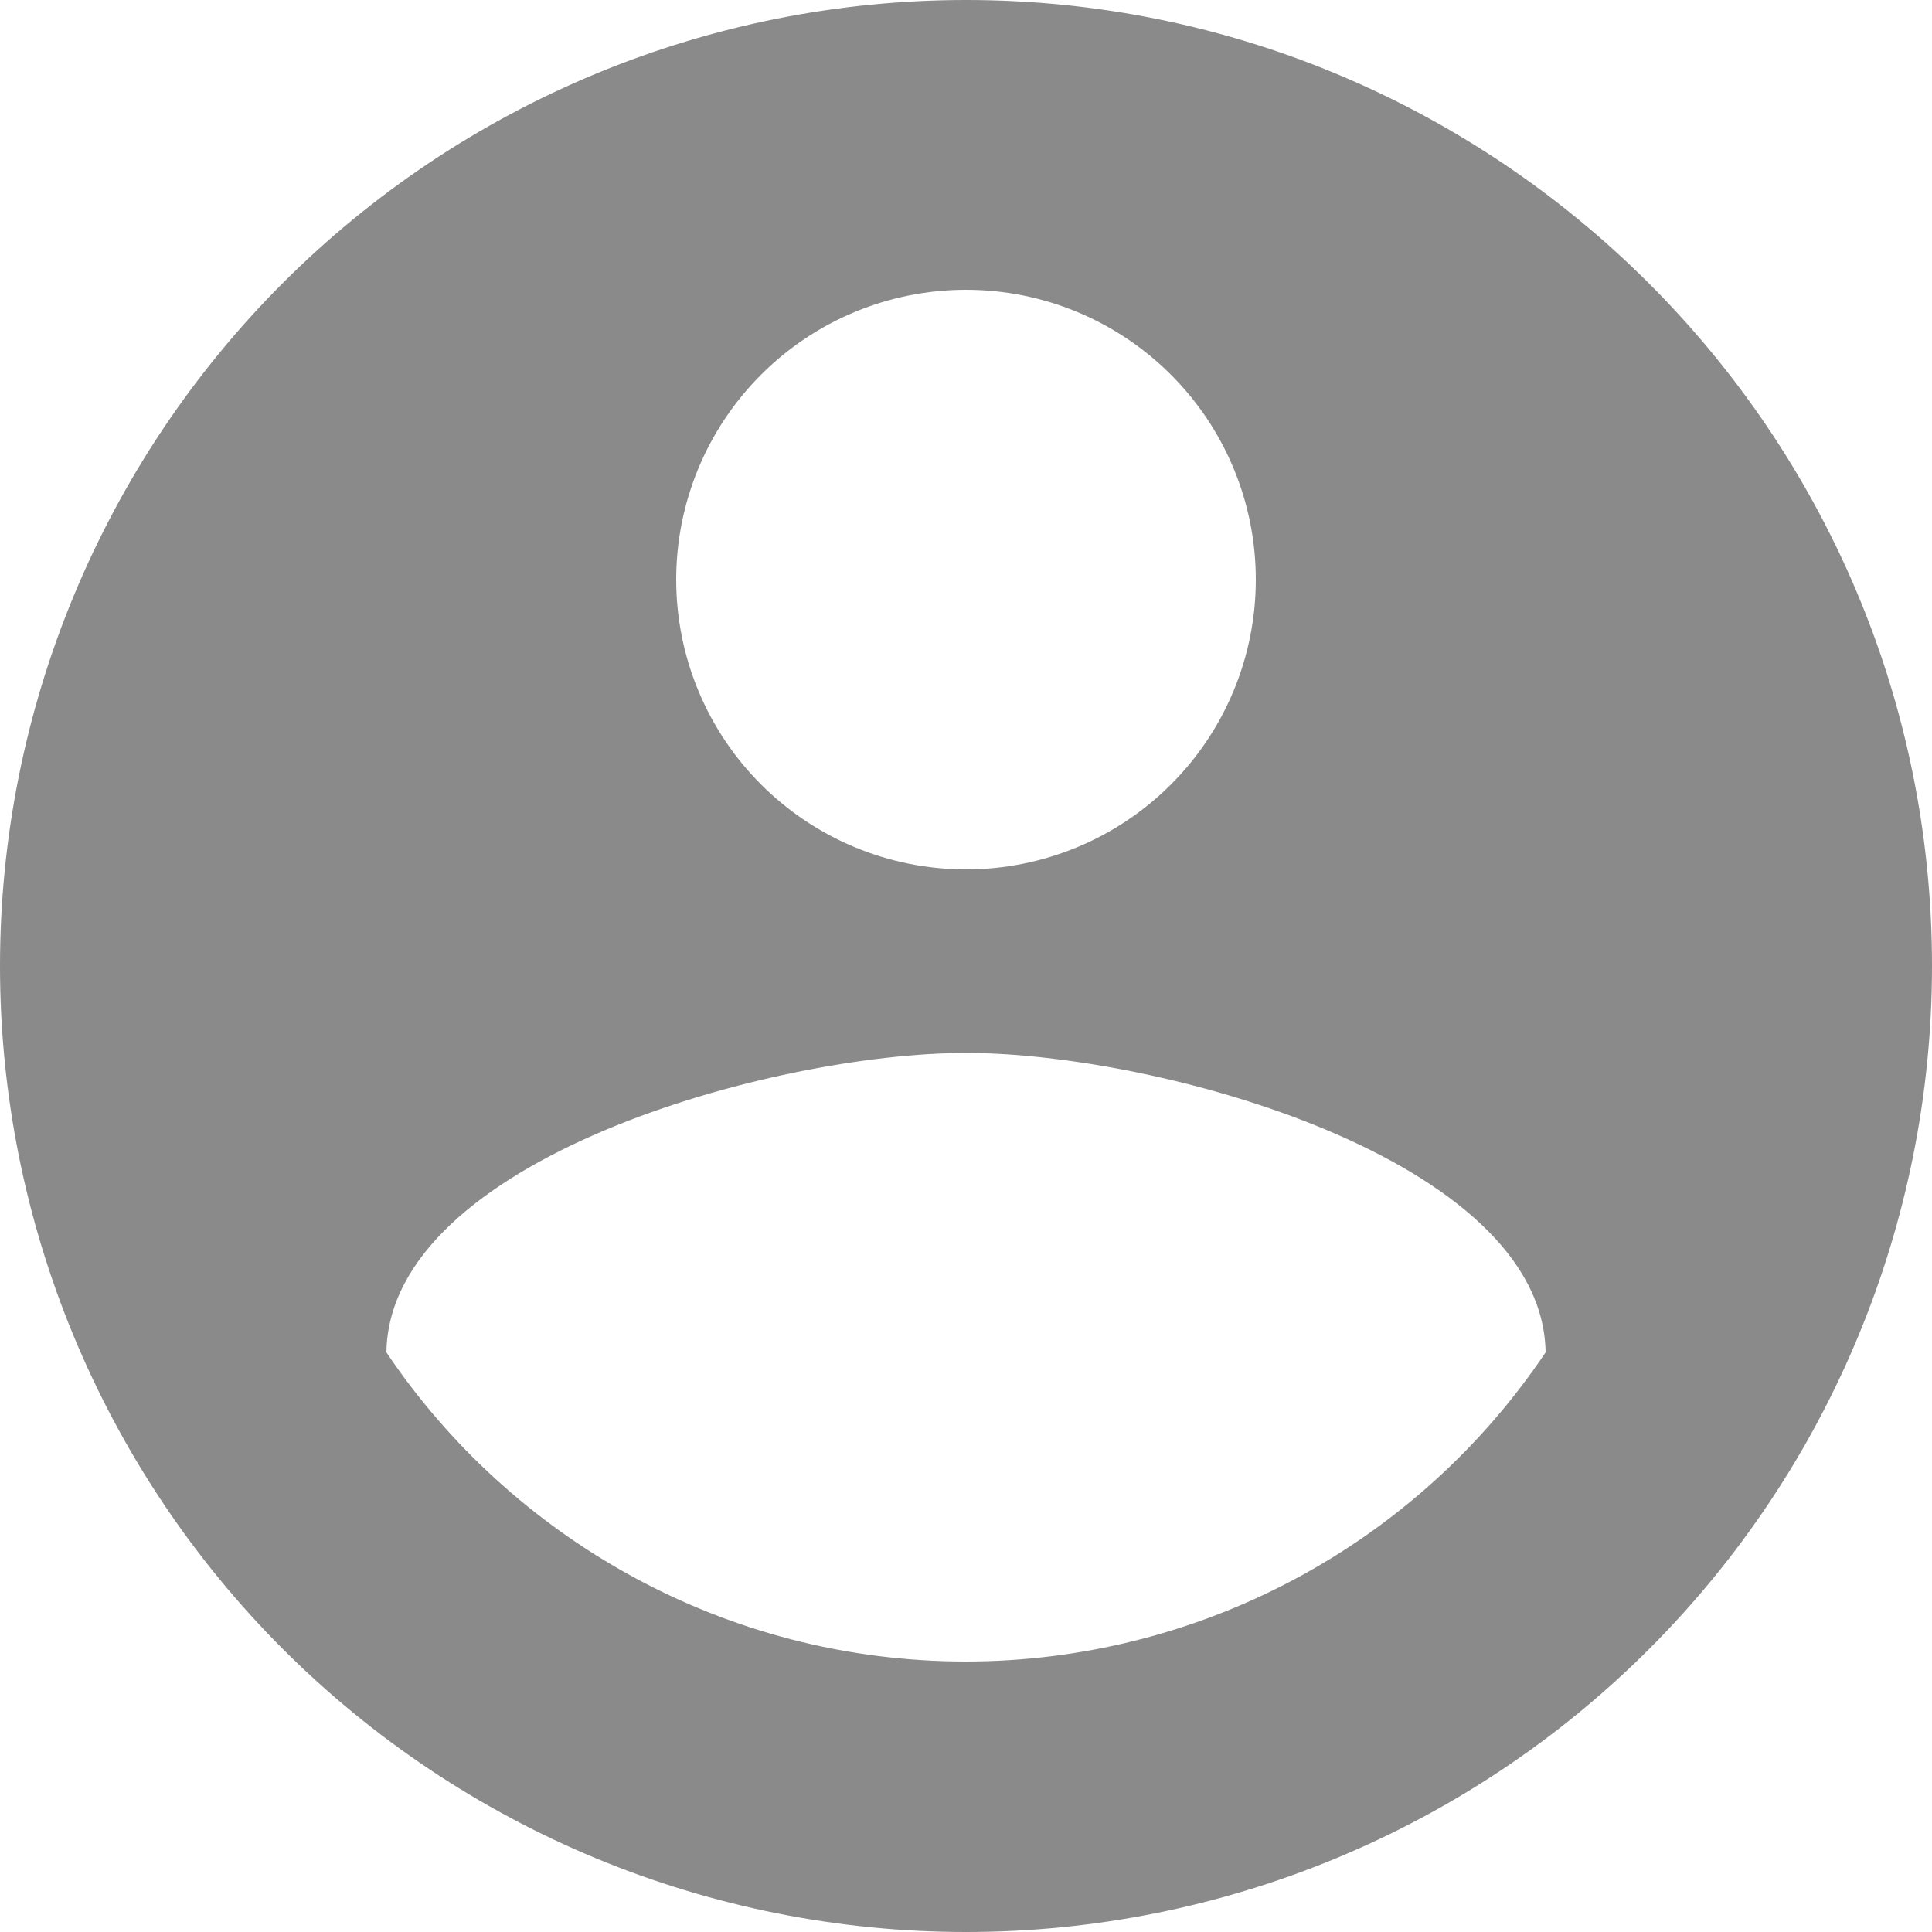 <svg width="50" height="50" viewBox="0 0 50 50" fill="none" xmlns="http://www.w3.org/2000/svg">
<path d="M25 43C18.75 43 13.225 39.8 10 35C10.075 30 20 27.25 25 27.25C30 27.25 39.925 30 40 35C38.347 37.461 36.115 39.478 33.499 40.873C30.883 42.268 27.965 42.998 25 43ZM25 7.5C26.989 7.5 28.897 8.29 30.303 9.697C31.71 11.103 32.5 13.011 32.5 15C32.5 16.989 31.71 18.897 30.303 20.303C28.897 21.71 26.989 22.5 25 22.5C23.011 22.5 21.103 21.71 19.697 20.303C18.29 18.897 17.5 16.989 17.5 15C17.5 13.011 18.29 11.103 19.697 9.697C21.103 8.29 23.011 7.5 25 7.5ZM25 0C21.717 0 18.466 0.647 15.433 1.903C12.4 3.159 9.644 5.001 7.322 7.322C2.634 12.011 0 18.37 0 25C0 31.63 2.634 37.989 7.322 42.678C9.644 44.999 12.4 46.841 15.433 48.097C18.466 49.353 21.717 50 25 50C31.63 50 37.989 47.366 42.678 42.678C47.366 37.989 50 31.63 50 25C50 11.175 38.75 0 25 0Z" fill="#8A8A8A"/>
</svg>
